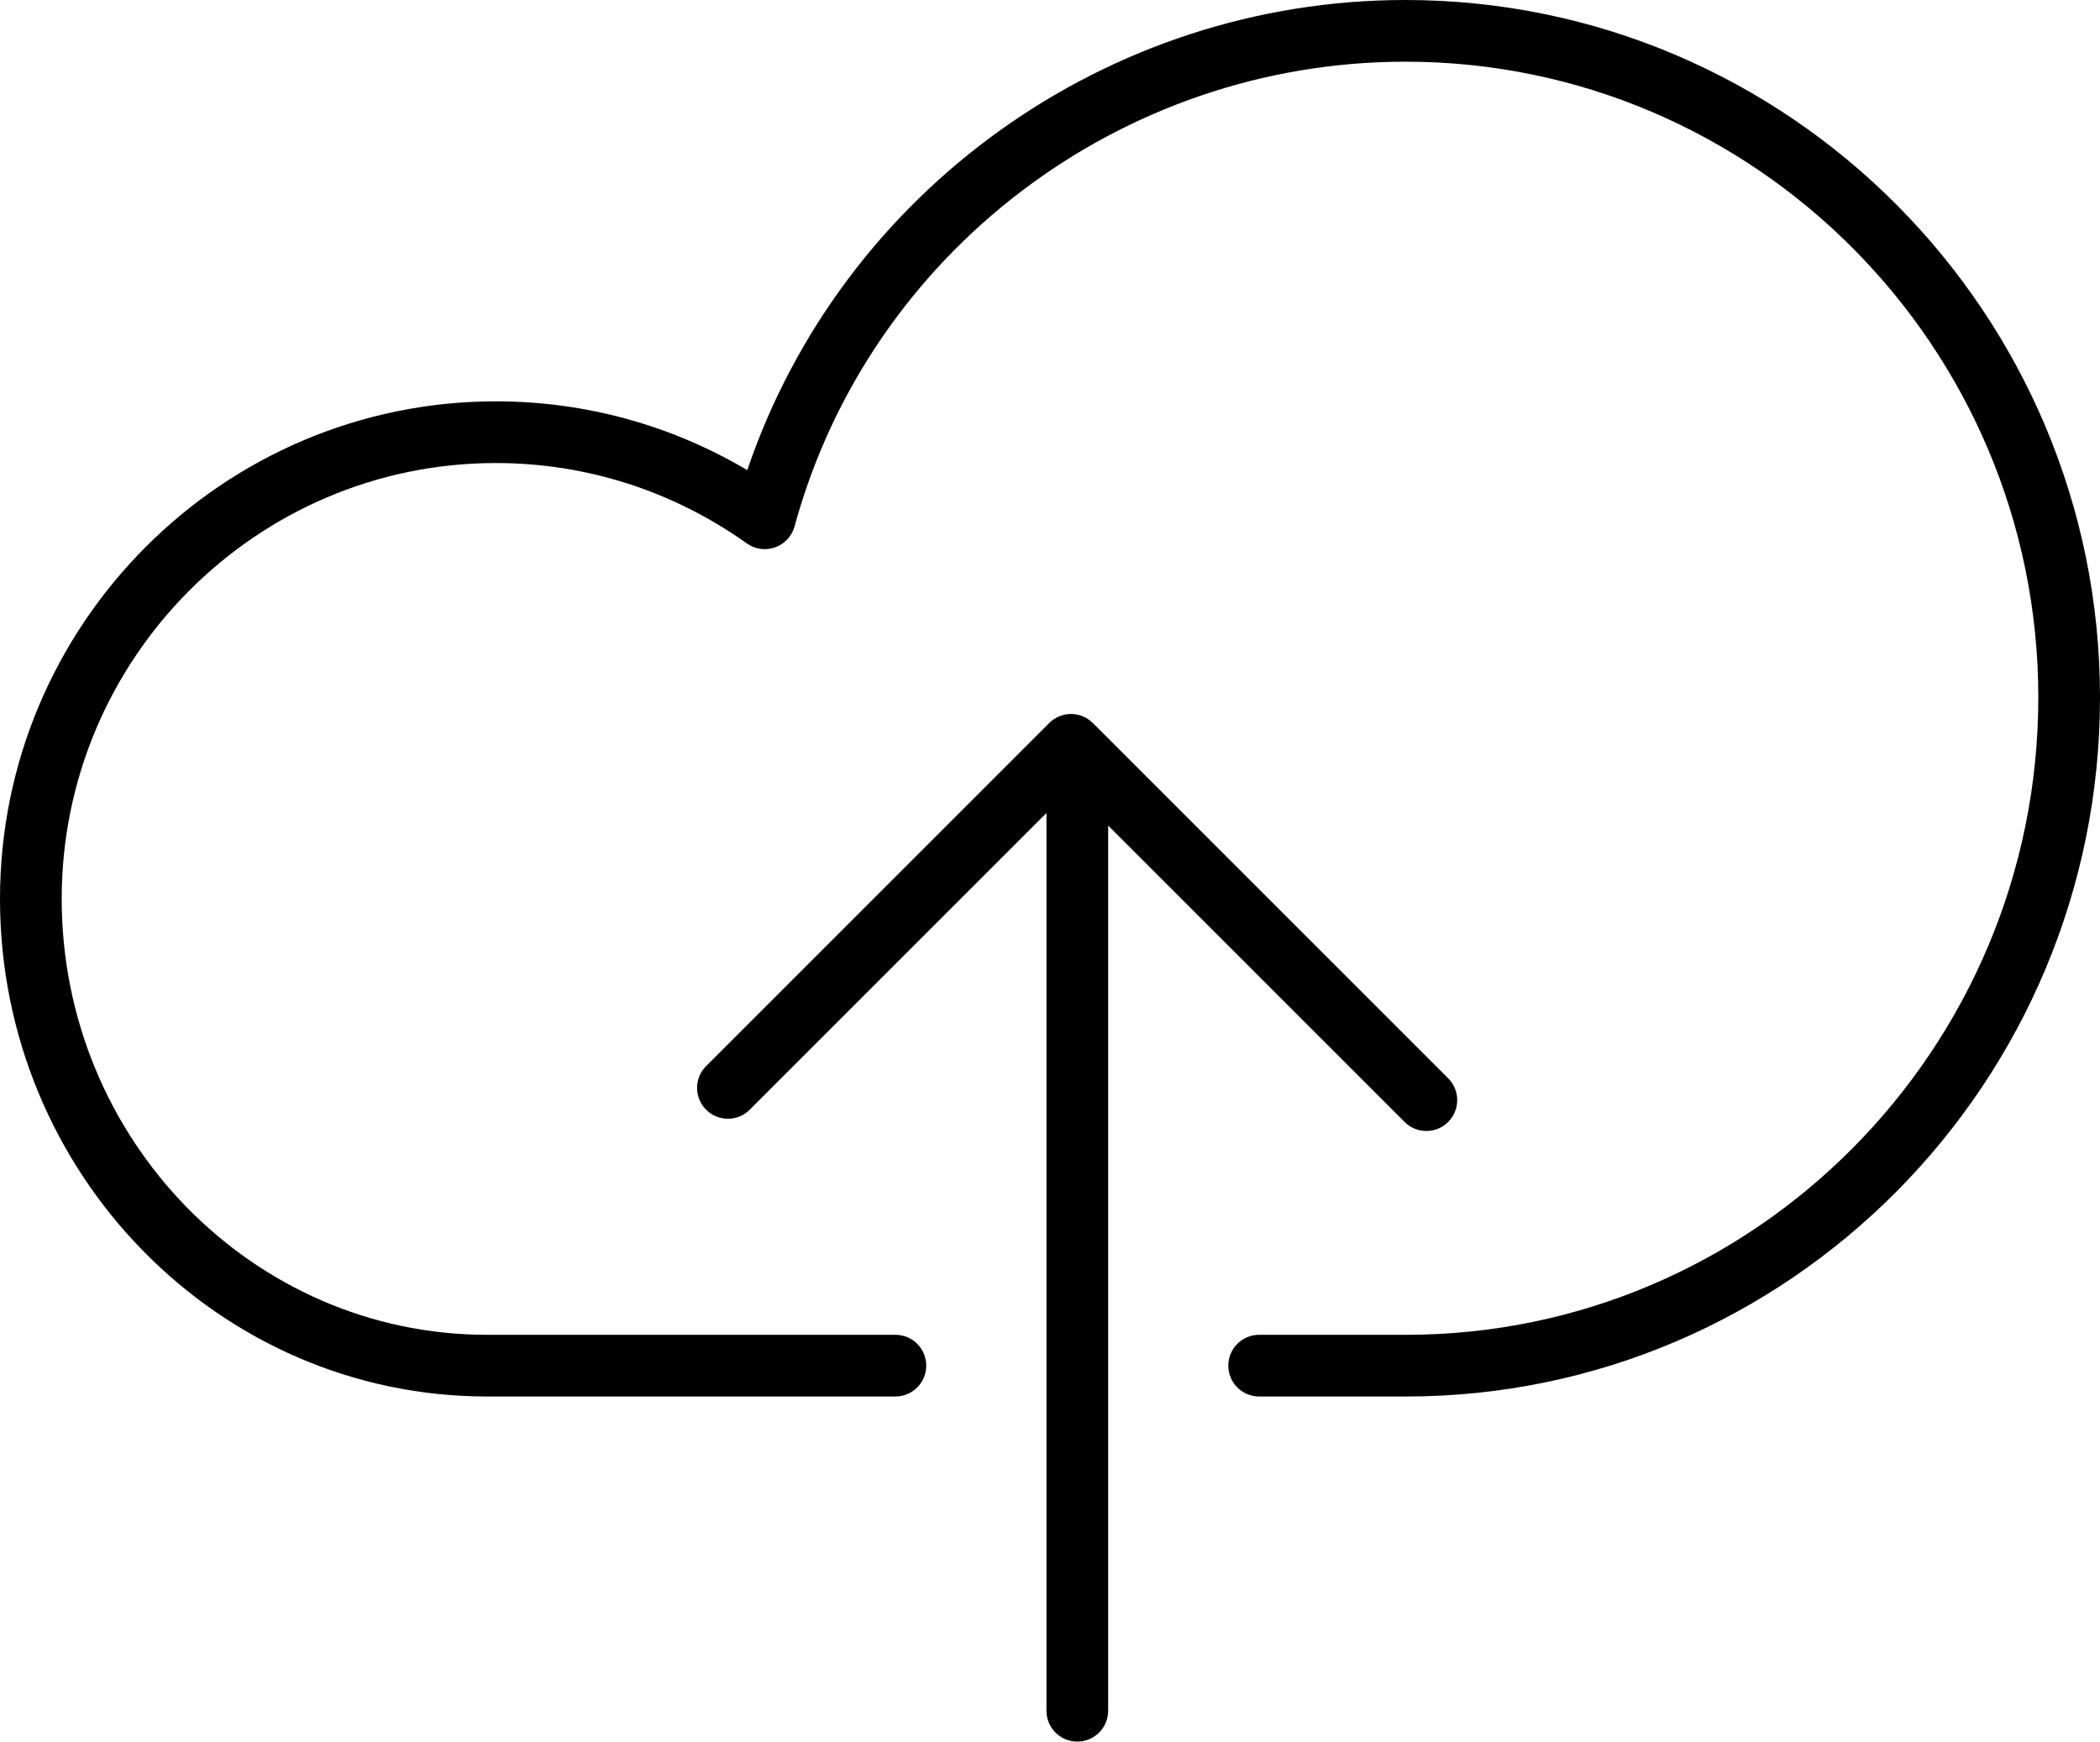 <svg xmlns="http://www.w3.org/2000/svg" width="482.271" height="400" viewBox="0 0 482.271 400">
	<path d="M322.752 0c-68.579 0-129.401 43.94-151.14 107.98 -17.505-10.364-37.271-15.802-57.73-15.802C51.088 92.179 0 143.446 0 206.455c0 63.016 50.174 114.284 111.855 114.284h93.777c3.915 0 7.084-3.169 7.084-7.085s-3.169-7.085-7.084-7.085h-93.777c-53.862 0-97.686-44.916-97.686-100.114 0-55.197 44.729-100.107 99.713-100.107 20.729 0 40.661 6.387 57.64 18.467 1.883 1.335 4.311 1.681 6.49 0.899 2.18-0.775 3.847-2.574 4.456-4.802 17.158-62.85 74.847-106.743 140.284-106.743 80.146 0 145.349 65.5 145.349 146.006 0 80.721-65.133 146.394-145.183 146.394h-33.75c-3.916 0-7.085 3.169-7.085 7.085s3.169 7.085 7.085 7.085h33.75c87.868 0 159.353-72.024 159.353-160.563C482.271 71.852 410.717 0 322.752 0z"/>
	<path d="M322.558 257.682c1.384 1.384 3.197 2.075 5.01 2.075s3.625-0.691 5.009-2.075c2.768-2.768 2.768-7.251 0-10.019l-81.6-81.6c-2.768-2.768-7.251-2.768-10.019 0l-78.797 78.791c-2.768 2.768-2.768 7.251 0 10.018 2.768 2.768 7.251 2.768 10.019 0l68.143-68.136v206.179c0 3.916 3.168 7.085 7.084 7.085s7.085-3.169 7.085-7.085v-203.3L322.558 257.682z"/>
</svg>
